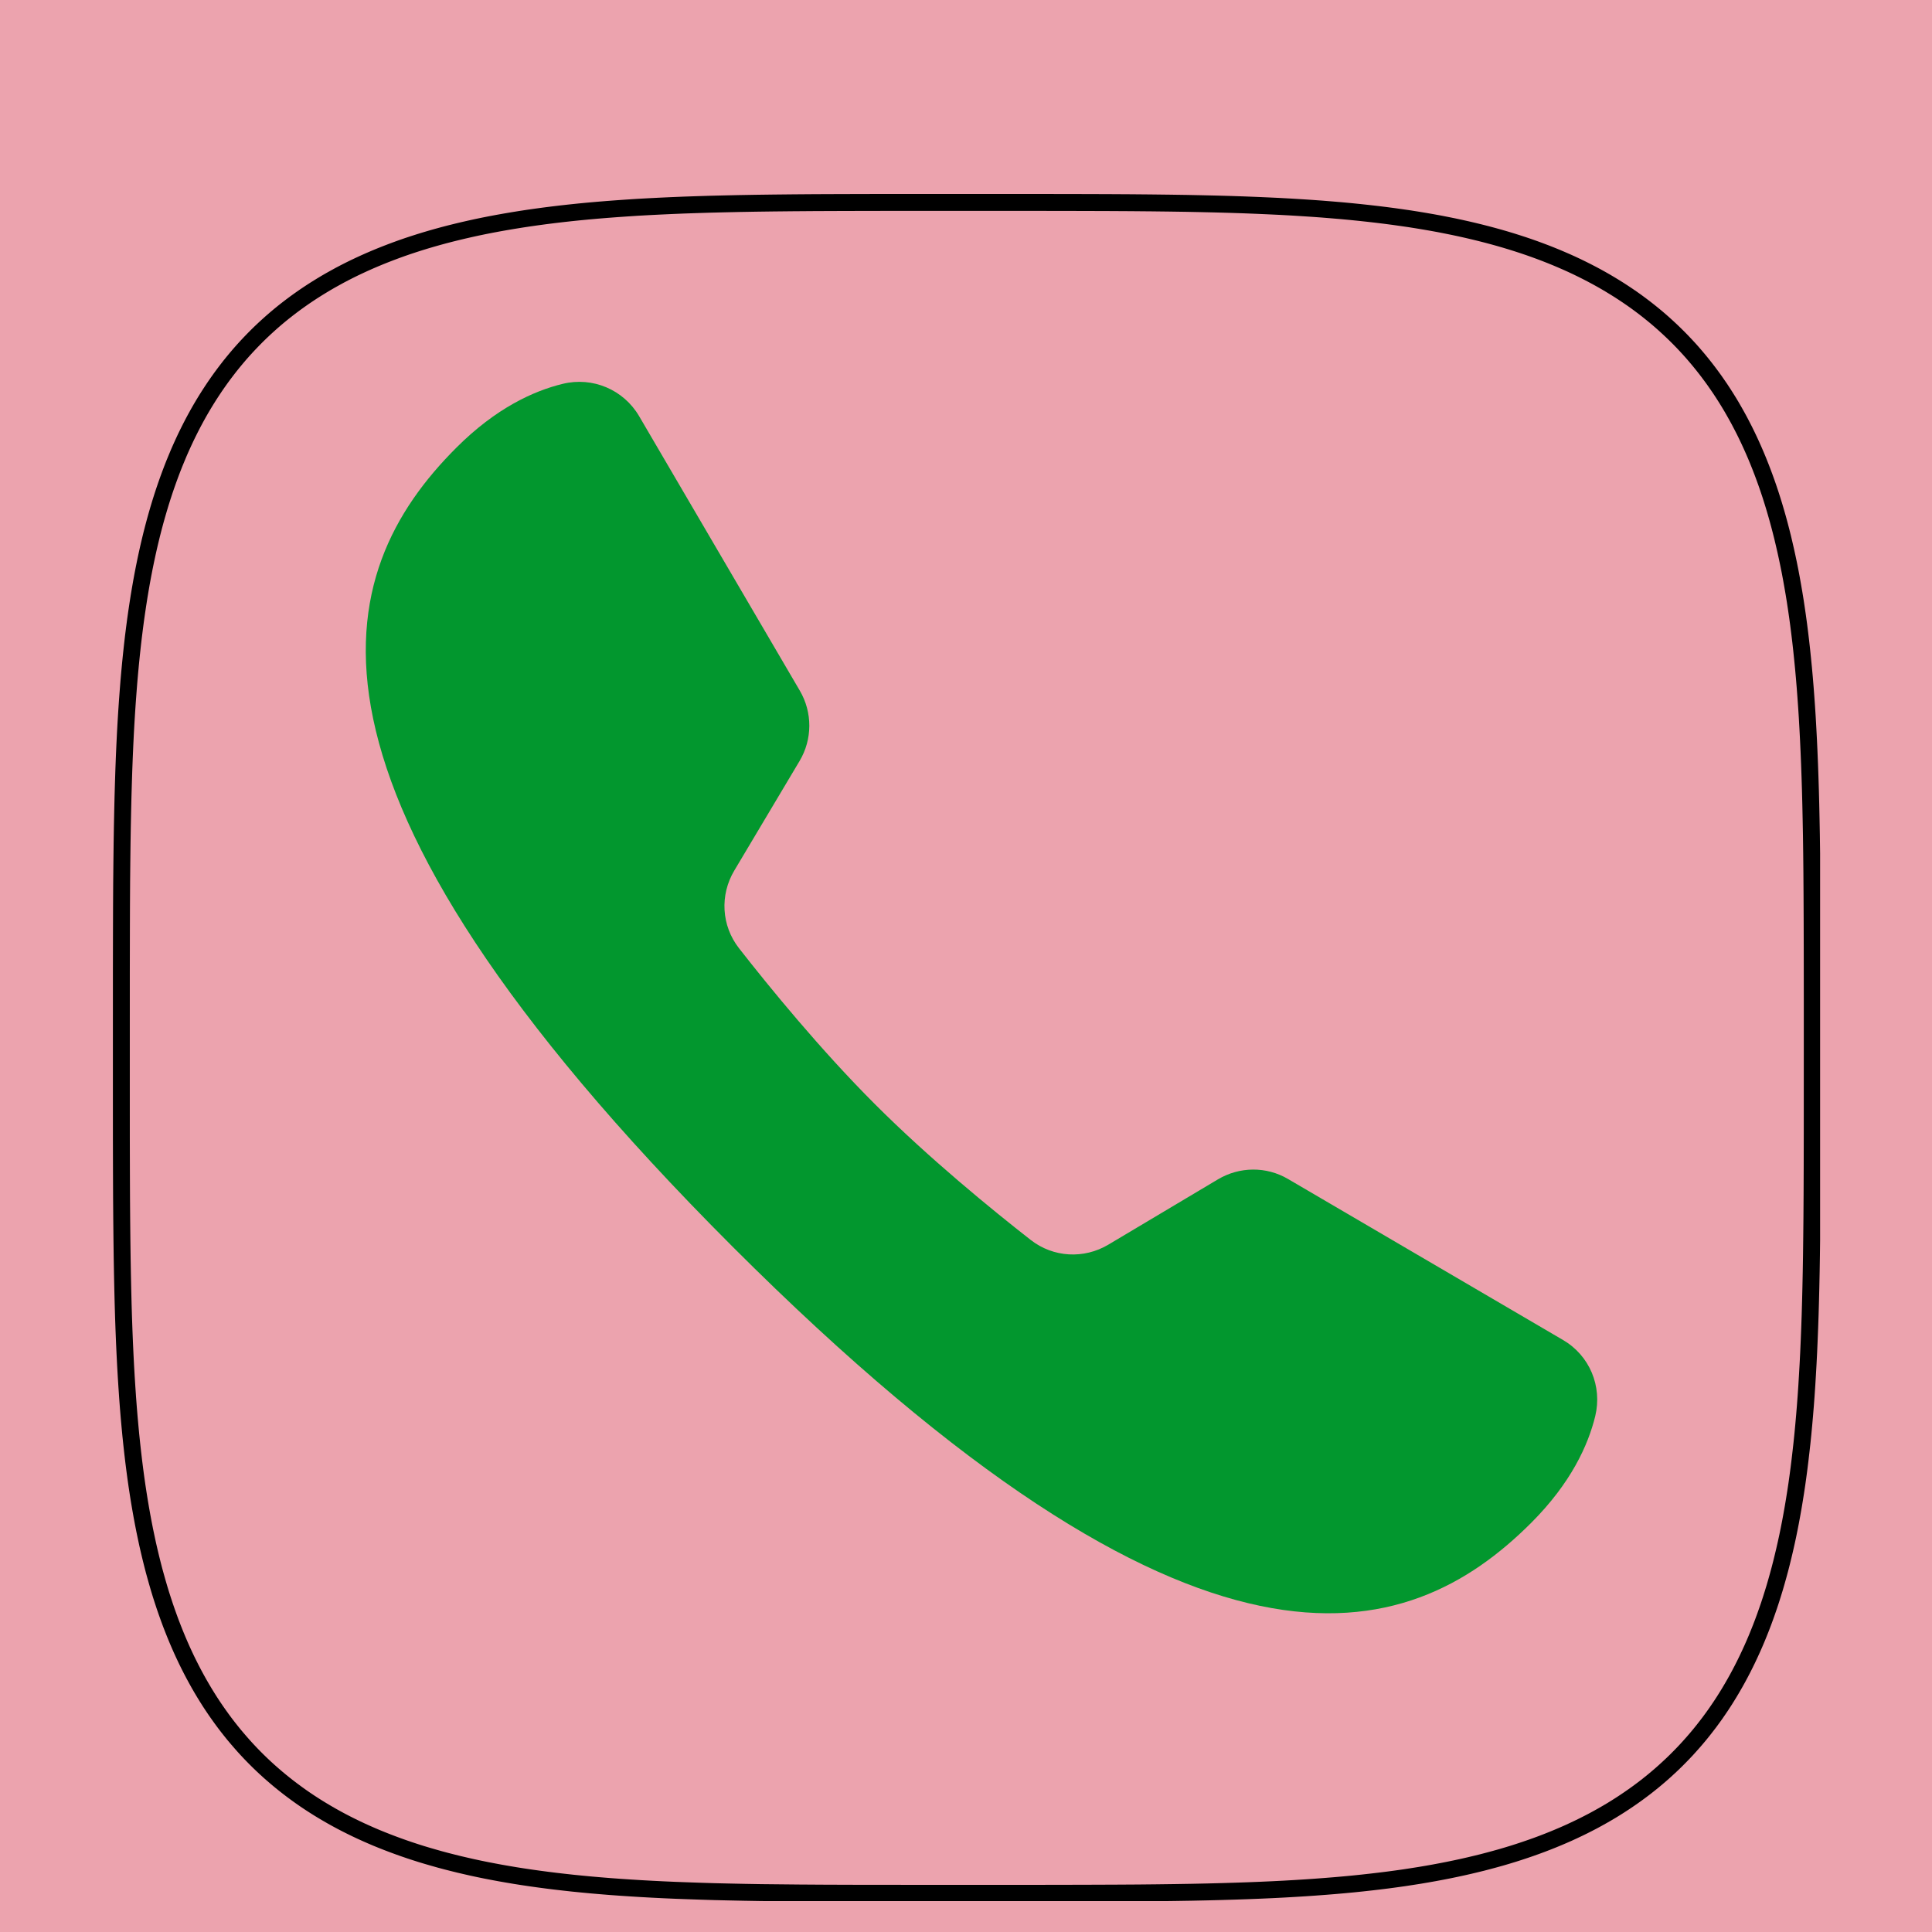 <svg xmlns="http://www.w3.org/2000/svg" xmlns:xlink="http://www.w3.org/1999/xlink" width="500" zoomAndPan="magnify" viewBox="0 0 375 375" height="500" preserveAspectRatio="xMidYMid meet" version="1.0"><defs><clipPath id="ded5e87c11"><path d="M 70 74 L 310.754 74 L 310.754 314 L 70 314 Z M 70 74 " clip-rule="nonzero"/></clipPath><clipPath id="2bb67520db"><path d="M 21.781 37.5 L 353.281 37.5 L 353.281 369 L 21.781 369 Z M 21.781 37.5 " clip-rule="nonzero"/></clipPath></defs><rect x="-37.5" width="450" fill="#ffffff" y="-37.5" height="450" fill-opacity="1"/><rect x="-37.5" width="450" fill="#eca3ae" y="-37.5" height="450" fill-opacity="1"/><g clip-path="url(#ded5e87c11)"><path fill="#02972e" d="M 250.004 228.84 C 245.785 226.367 240.598 226.418 236.398 228.914 L 215.137 241.582 C 210.379 244.418 204.434 244.086 200.066 240.676 C 192.523 234.785 180.375 224.871 169.805 214.301 C 159.238 203.734 149.324 191.586 143.43 184.039 C 140.023 179.676 139.691 173.73 142.527 168.973 L 155.195 147.711 C 157.699 143.512 157.719 138.285 155.246 134.062 L 124.051 80.773 C 121.023 75.617 115.02 73.082 109.211 74.508 C 103.566 75.879 96.238 79.223 88.559 86.914 C 64.512 110.961 51.742 151.523 142.172 241.957 C 232.605 332.387 273.156 319.629 297.215 295.57 C 304.914 287.867 308.25 280.531 309.633 274.879 C 311.035 269.078 308.543 263.113 303.398 260.102 C 290.555 252.586 262.848 236.363 250.004 228.84 Z M 250.004 228.84 " fill-opacity="1" fill-rule="nonzero"/></g><g clip-path="url(#2bb67520db)"><path stroke-linecap="butt" transform="matrix(3.282, 0, 0, 3.282, 20.797, 36.515)" fill="none" stroke-linejoin="miter" d="M 100.841 50.845 L 100.839 55.845 L 100.835 57.916 L 100.829 59.505 L 100.82 60.845 L 100.808 62.023 L 100.795 63.089 L 100.779 64.069 L 100.76 64.981 L 100.739 65.835 L 100.716 66.643 L 100.689 67.412 L 100.66 68.145 L 100.629 68.848 L 100.595 69.523 L 100.558 70.174 L 100.52 70.803 L 100.479 71.411 L 100.435 72.001 L 100.388 72.575 L 100.339 73.132 L 100.288 73.674 L 100.234 74.203 L 100.176 74.719 L 100.118 75.223 L 100.057 75.716 L 99.993 76.198 L 99.927 76.669 L 99.857 77.131 L 99.785 77.583 L 99.711 78.027 L 99.634 78.461 L 99.555 78.888 L 99.473 79.307 L 99.389 79.719 L 99.301 80.124 L 99.211 80.521 L 99.118 80.913 L 99.024 81.297 L 98.927 81.675 L 98.826 82.047 L 98.723 82.414 L 98.619 82.773 L 98.51 83.128 L 98.4 83.478 L 98.287 83.822 L 98.17 84.16 L 98.052 84.494 L 97.931 84.823 L 97.807 85.146 L 97.68 85.465 L 97.551 85.781 L 97.419 86.09 L 97.284 86.396 L 97.146 86.697 L 97.006 86.995 L 96.863 87.287 L 96.718 87.575 L 96.569 87.86 L 96.418 88.141 L 96.264 88.417 L 96.107 88.689 L 95.948 88.958 L 95.785 89.224 L 95.621 89.484 L 95.452 89.743 L 95.281 89.996 L 95.108 90.247 L 94.93 90.494 L 94.751 90.738 L 94.567 90.977 L 94.382 91.214 L 94.194 91.447 L 94.002 91.677 L 93.807 91.903 L 93.609 92.126 L 93.409 92.347 L 93.205 92.563 L 92.998 92.776 L 92.788 92.987 L 92.575 93.194 L 92.358 93.397 L 92.138 93.599 L 91.916 93.797 L 91.69 93.991 L 91.46 94.184 L 91.227 94.372 L 90.991 94.559 L 90.751 94.741 L 90.508 94.921 L 90.261 95.098 L 90.011 95.272 L 89.758 95.443 L 89.5 95.612 L 89.239 95.778 L 88.975 95.941 L 88.706 96.1 L 88.433 96.257 L 88.157 96.411 L 87.878 96.563 L 87.593 96.711 L 87.305 96.857 L 87.012 97 L 86.716 97.14 L 86.415 97.279 L 86.11 97.413 L 85.8 97.545 L 85.485 97.675 L 85.166 97.802 L 84.844 97.926 L 84.515 98.047 L 84.182 98.166 L 83.843 98.282 L 83.5 98.396 L 83.152 98.507 L 82.797 98.615 L 82.437 98.721 L 82.071 98.823 L 81.7 98.923 L 81.322 99.022 L 80.938 99.116 L 80.547 99.209 L 80.151 99.299 L 79.747 99.386 L 79.336 99.471 L 78.917 99.553 L 78.491 99.633 L 78.057 99.71 L 77.613 99.785 L 77.162 99.856 L 76.701 99.927 L 76.23 99.993 L 75.749 100.058 L 75.257 100.119 L 74.754 100.178 L 74.24 100.235 L 73.711 100.29 L 73.17 100.341 L 72.614 100.39 L 72.043 100.436 L 71.454 100.48 L 70.847 100.522 L 70.219 100.561 L 69.571 100.598 L 68.897 100.632 L 68.197 100.663 L 67.467 100.692 L 66.701 100.718 L 65.896 100.742 L 65.045 100.764 L 64.138 100.783 L 63.165 100.799 L 62.106 100.813 L 60.938 100.825 L 59.614 100.833 L 58.05 100.839 L 56.035 100.844 L 52.251 100.847 L 46.043 100.844 L 43.911 100.841 L 42.296 100.835 L 40.942 100.826 L 39.752 100.814 L 38.678 100.803 L 37.692 100.786 L 36.777 100.767 L 35.916 100.747 L 35.104 100.722 L 34.333 100.695 L 33.598 100.668 L 32.893 100.637 L 32.215 100.603 L 31.563 100.567 L 30.932 100.528 L 30.322 100.487 L 29.731 100.444 L 29.156 100.397 L 28.598 100.349 L 28.054 100.297 L 27.524 100.244 L 27.008 100.187 L 26.502 100.129 L 26.009 100.067 L 25.526 100.003 L 25.055 99.937 L 24.592 99.868 L 24.138 99.797 L 23.695 99.722 L 23.259 99.646 L 22.83 99.566 L 22.41 99.485 L 21.999 99.401 L 21.594 99.314 L 21.195 99.223 L 20.804 99.132 L 20.419 99.036 L 20.041 98.94 L 19.668 98.84 L 19.302 98.736 L 18.941 98.632 L 18.585 98.525 L 18.235 98.414 L 17.891 98.301 L 17.552 98.185 L 17.218 98.066 L 16.889 97.945 L 16.564 97.821 L 16.245 97.695 L 15.93 97.567 L 15.619 97.434 L 15.314 97.3 L 15.012 97.163 L 14.715 97.023 L 14.422 96.88 L 14.133 96.735 L 13.848 96.587 L 13.568 96.436 L 13.29 96.282 L 13.018 96.125 L 12.749 95.966 L 12.483 95.804 L 12.222 95.639 L 11.963 95.471 L 11.71 95.301 L 11.459 95.127 L 11.211 94.949 L 10.968 94.77 L 10.728 94.588 L 10.491 94.402 L 10.258 94.214 L 10.027 94.022 L 9.801 93.828 L 9.577 93.631 L 9.357 93.431 L 9.14 93.227 L 8.926 93.02 L 8.715 92.81 L 8.508 92.597 L 8.304 92.381 L 8.102 92.161 L 7.905 91.938 L 7.71 91.712 L 7.517 91.484 L 7.328 91.25 L 7.142 91.015 L 6.959 90.776 L 6.779 90.533 L 6.602 90.286 L 6.427 90.037 L 6.255 89.783 L 6.086 89.526 L 5.921 89.265 L 5.758 89.001 L 5.598 88.732 L 5.441 88.461 L 5.287 88.185 L 5.135 87.905 L 4.986 87.621 L 4.84 87.333 L 4.696 87.041 L 4.556 86.745 L 4.418 86.445 L 4.283 86.139 L 4.151 85.831 L 4.021 85.516 L 3.894 85.197 L 3.769 84.875 L 3.648 84.546 L 3.529 84.213 L 3.412 83.876 L 3.299 83.532 L 3.187 83.185 L 3.079 82.83 L 2.974 82.471 L 2.871 82.105 L 2.769 81.735 L 2.672 81.358 L 2.577 80.975 L 2.484 80.584 L 2.393 80.188 L 2.307 79.785 L 2.221 79.374 L 2.139 78.956 L 2.059 78.53 L 1.982 78.096 L 1.907 77.654 L 1.835 77.203 L 1.765 76.743 L 1.698 76.273 L 1.634 75.793 L 1.572 75.303 L 1.513 74.8 L 1.456 74.286 L 1.401 73.759 L 1.35 73.219 L 1.3 72.664 L 1.253 72.094 L 1.209 71.506 L 1.168 70.901 L 1.128 70.275 L 1.091 69.628 L 1.057 68.957 L 1.025 68.259 L 0.996 67.531 L 0.969 66.768 L 0.945 65.967 L 0.924 65.12 L 0.905 64.218 L 0.888 63.25 L 0.874 62.2 L 0.862 61.041 L 0.852 59.732 L 0.846 58.192 L 0.841 56.229 L 0.84 52.841 L 0.841 46.261 L 0.845 44.061 L 0.85 42.419 L 0.858 41.048 L 0.87 39.847 L 0.883 38.765 L 0.899 37.773 L 0.918 36.852 L 0.938 35.989 L 0.962 35.173 L 0.987 34.399 L 1.015 33.661 L 1.046 32.953 L 1.079 32.273 L 1.115 31.619 L 1.154 30.987 L 1.195 30.375 L 1.239 29.782 L 1.284 29.206 L 1.333 28.647 L 1.384 28.103 L 1.438 27.571 L 1.494 27.053 L 1.552 26.547 L 1.614 26.053 L 1.677 25.57 L 1.744 25.097 L 1.813 24.634 L 1.884 24.18 L 1.958 23.735 L 2.034 23.298 L 2.113 22.87 L 2.195 22.45 L 2.279 22.037 L 2.366 21.631 L 2.455 21.232 L 2.547 20.841 L 2.641 20.455 L 2.739 20.075 L 2.838 19.703 L 2.941 19.336 L 3.046 18.974 L 3.153 18.619 L 3.263 18.269 L 3.376 17.924 L 3.492 17.584 L 3.61 17.25 L 3.731 16.92 L 3.854 16.595 L 3.98 16.275 L 4.11 15.961 L 4.24 15.649 L 4.375 15.343 L 4.512 15.041 L 4.651 14.744 L 4.794 14.451 L 4.939 14.162 L 5.087 13.876 L 5.238 13.595 L 5.391 13.318 L 5.547 13.045 L 5.707 12.775 L 5.869 12.51 L 6.034 12.248 L 6.202 11.99 L 6.372 11.735 L 6.546 11.484 L 6.722 11.236 L 6.902 10.992 L 7.084 10.752 L 7.268 10.515 L 7.456 10.282 L 7.648 10.051 L 7.842 9.823 L 8.039 9.6 L 8.239 9.38 L 8.443 9.163 L 8.649 8.949 L 8.858 8.738 L 9.071 8.53 L 9.288 8.325 L 9.507 8.124 L 9.729 7.925 L 9.954 7.73 L 10.184 7.537 L 10.416 7.348 L 10.652 7.162 L 10.891 6.979 L 11.134 6.798 L 11.38 6.621 L 11.629 6.446 L 11.882 6.275 L 12.139 6.106 L 12.4 5.94 L 12.664 5.777 L 12.932 5.616 L 13.203 5.459 L 13.48 5.305 L 13.758 5.152 L 14.042 5.003 L 14.329 4.857 L 14.621 4.713 L 14.917 4.573 L 15.217 4.435 L 15.522 4.299 L 15.831 4.167 L 16.144 4.037 L 16.462 3.91 L 16.786 3.785 L 17.113 3.663 L 17.445 3.543 L 17.783 3.426 L 18.126 3.313 L 18.473 3.202 L 18.827 3.093 L 19.186 2.987 L 19.55 2.884 L 19.921 2.783 L 20.298 2.685 L 20.681 2.59 L 21.07 2.497 L 21.465 2.407 L 21.869 2.318 L 22.278 2.233 L 22.696 2.151 L 23.121 2.071 L 23.554 1.994 L 23.996 1.919 L 24.447 1.846 L 24.906 1.776 L 25.375 1.709 L 25.855 1.644 L 26.344 1.582 L 26.845 1.522 L 27.358 1.465 L 27.884 1.41 L 28.423 1.358 L 28.976 1.309 L 29.546 1.262 L 30.132 1.218 L 30.735 1.176 L 31.359 1.135 L 32.005 1.099 L 32.674 1.065 L 33.37 1.033 L 34.095 1.003 L 34.854 0.977 L 35.653 0.952 L 36.497 0.931 L 37.393 0.911 L 38.356 0.894 L 39.398 0.88 L 40.548 0.868 L 41.843 0.858 L 43.359 0.852 L 45.275 0.847 L 48.396 0.845 L 55.202 0.846 L 57.475 0.85 L 59.148 0.855 L 60.535 0.863 L 61.748 0.874 L 62.838 0.887 L 63.837 0.902 L 64.763 0.921 L 65.63 0.941 L 66.449 0.964 L 67.226 0.99 L 67.968 1.019 L 68.677 1.05 L 69.359 1.082 L 70.016 1.118 L 70.649 1.157 L 71.262 1.197 L 71.857 1.24 L 72.434 1.287 L 72.995 1.334 L 73.541 1.385 L 74.073 1.439 L 74.592 1.495 L 75.098 1.553 L 75.593 1.614 L 76.077 1.677 L 76.551 1.744 L 77.015 1.811 L 77.47 1.883 L 77.916 1.957 L 78.353 2.033 L 78.782 2.111 L 79.203 2.194 L 79.617 2.277 L 80.023 2.364 L 80.423 2.453 L 80.815 2.545 L 81.201 2.639 L 81.581 2.736 L 81.953 2.835 L 82.321 2.937 L 82.683 3.042 L 83.038 3.149 L 83.39 3.26 L 83.735 3.372 L 84.075 3.487 L 84.409 3.605 L 84.739 3.726 L 85.064 3.849 L 85.384 3.975 L 85.701 4.104 L 86.011 4.236 L 86.318 4.369 L 86.621 4.506 L 86.918 4.645 L 87.212 4.788 L 87.501 4.933 L 87.787 5.081 L 88.068 5.231 L 88.345 5.384 L 88.619 5.54 L 88.889 5.7 L 89.155 5.862 L 89.418 6.026 L 89.676 6.194 L 89.931 6.364 L 90.182 6.536 L 90.43 6.712 L 90.674 6.892 L 90.915 7.074 L 91.152 7.259 L 91.386 7.447 L 91.617 7.637 L 91.844 7.831 L 92.068 8.029 L 92.288 8.229 L 92.506 8.432 L 92.72 8.638 L 92.932 8.848 L 93.139 9.059 L 93.344 9.276 L 93.546 9.494 L 93.745 9.716 L 93.94 9.943 L 94.133 10.171 L 94.322 10.403 L 94.509 10.639 L 94.692 10.877 L 94.873 11.12 L 95.051 11.365 L 95.225 11.615 L 95.398 11.867 L 95.567 12.124 L 95.732 12.383 L 95.897 12.648 L 96.057 12.915 L 96.214 13.187 L 96.369 13.462 L 96.522 13.741 L 96.67 14.025 L 96.818 14.312 L 96.961 14.603 L 97.102 14.898 L 97.24 15.198 L 97.376 15.503 L 97.509 15.811 L 97.639 16.124 L 97.766 16.442 L 97.891 16.764 L 98.013 17.092 L 98.133 17.424 L 98.25 17.761 L 98.364 18.103 L 98.475 18.451 L 98.584 18.804 L 98.69 19.163 L 98.794 19.527 L 98.895 19.897 L 98.993 20.273 L 99.089 20.655 L 99.181 21.044 L 99.272 21.439 L 99.36 21.842 L 99.446 22.251 L 99.529 22.667 L 99.609 23.092 L 99.686 23.526 L 99.762 23.966 L 99.835 24.416 L 99.904 24.874 L 99.972 25.343 L 100.037 25.821 L 100.099 26.311 L 100.159 26.81 L 100.216 27.322 L 100.27 27.847 L 100.323 28.385 L 100.373 28.937 L 100.42 29.505 L 100.464 30.089 L 100.507 30.693 L 100.547 31.314 L 100.583 31.958 L 100.618 32.625 L 100.65 33.319 L 100.68 34.042 L 100.707 34.799 L 100.732 35.594 L 100.754 36.433 L 100.773 37.325 L 100.791 38.281 L 100.805 39.318 L 100.817 40.457 L 100.826 41.738 L 100.833 43.232 L 100.838 45.104 L 100.841 48.023 Z M 100.841 50.845 " stroke="#000000" stroke-width="1" stroke-opacity="1" stroke-miterlimit="4"/></g></svg>